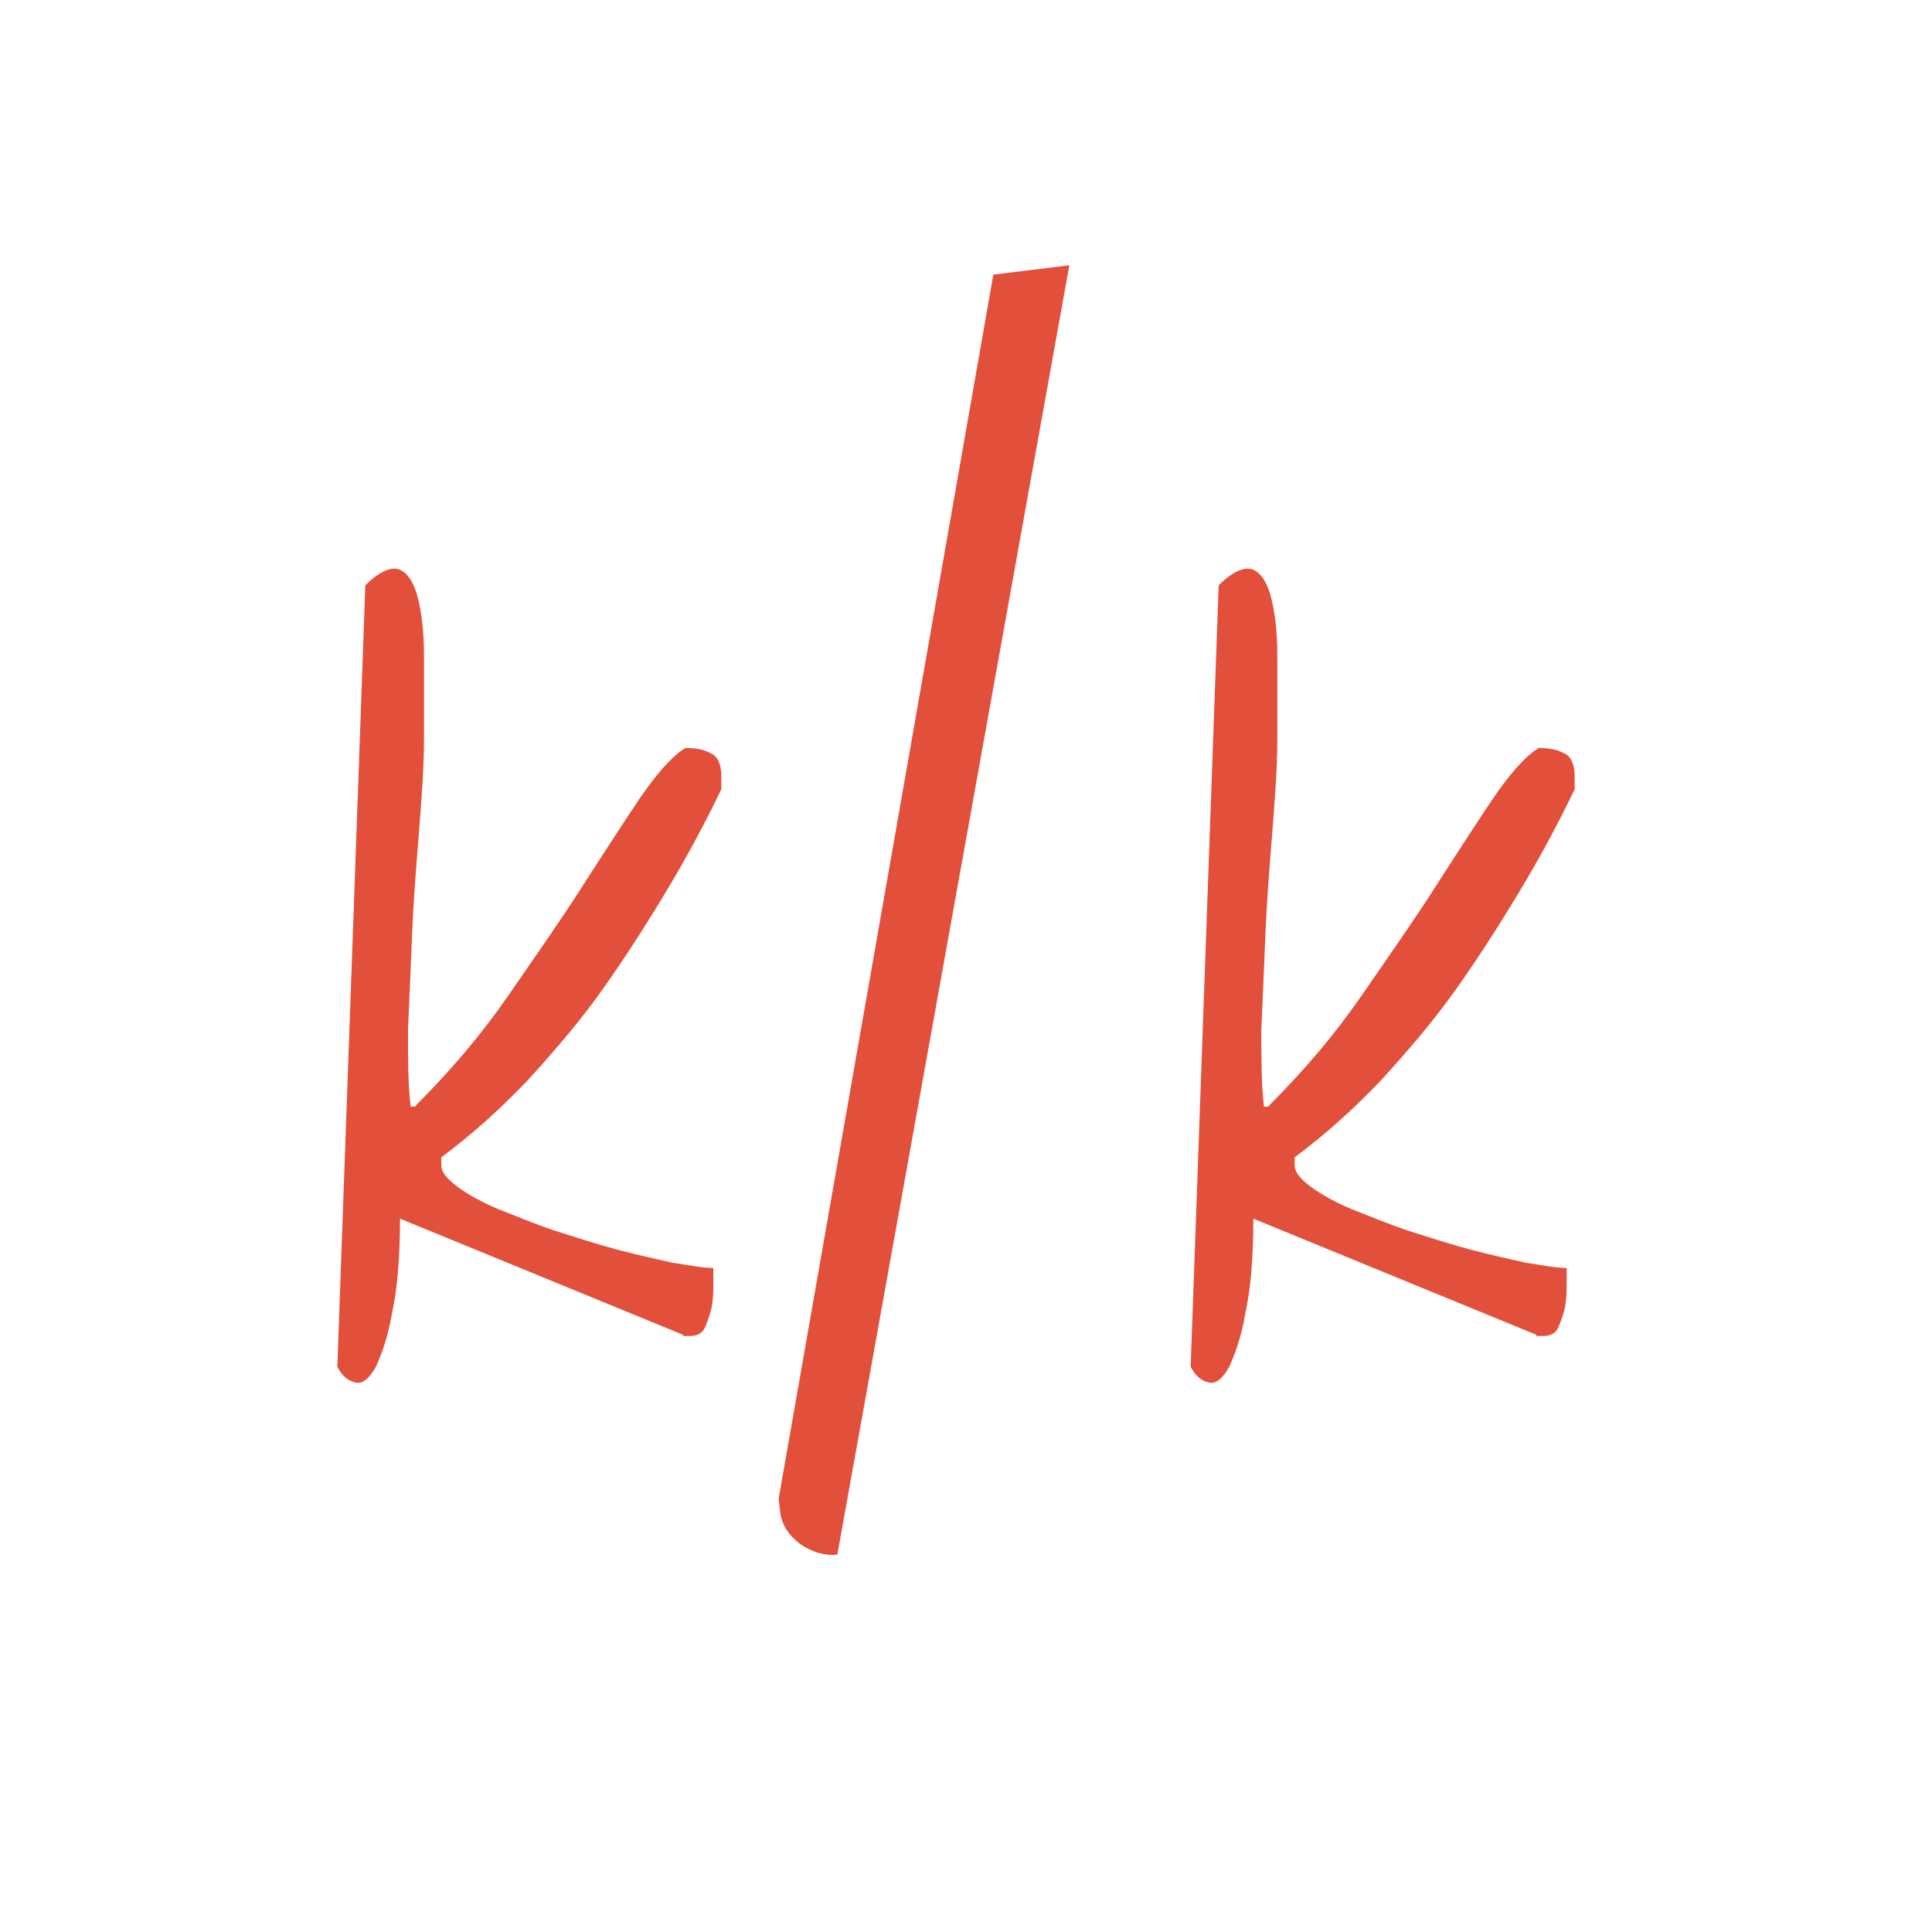 <?xml version="1.0" encoding="utf-8"?>
<!-- Generator: Adobe Illustrator 24.3.0, SVG Export Plug-In . SVG Version: 6.00 Build 0)  -->
<svg version="1.1" id="Ebene_1" xmlns="http://www.w3.org/2000/svg" xmlns:xlink="http://www.w3.org/1999/xlink" x="0px" y="0px"
	 viewBox="0 0 144.9 144.9" style="enable-background:new 0 0 144.9 144.9;" xml:space="preserve">
<style type="text/css">
	.st0{enable-background:new    ;}
	.st1{fill:#E24F3A;}
</style>
<g id="Gruppe_31" transform="translate(-627 2477.397)">
	<g class="st0">
		<path class="st1" d="M718.4-2433.5c1-1,1.9-1.4,2.5-1.2c0.6,0.2,1.1,0.9,1.4,2c0.3,1.1,0.5,2.6,0.5,4.5c0,1.8,0,3.9,0,6.2
			s-0.2,4.7-0.4,7.3c-0.2,2.5-0.4,5-0.5,7.5s-0.2,4.8-0.3,7c0,2.2,0,4.2,0.2,5.8h0.2c0.1,0,0.2,0,0.2-0.1c2.6-2.6,4.9-5.3,6.9-8.2
			c2-2.9,3.9-5.6,5.5-8.1c1.6-2.5,3.1-4.8,4.3-6.6c1.3-1.9,2.4-3.2,3.5-3.9c0.7,0,1.4,0.1,1.9,0.4c0.5,0.2,0.8,0.8,0.8,1.7
			c0,0.1,0,0.3,0,0.5c0,0.2,0,0.4,0,0.5c-1.2,2.5-2.6,5.1-4.1,7.6c-1.5,2.5-3.1,5-4.8,7.4c-1.7,2.4-3.6,4.6-5.6,6.8
			c-2,2.1-4.2,4.1-6.5,5.8c0,0.1,0,0.1,0,0.3c0,0.1,0,0.2,0,0.3c0,0.5,0.4,1,1.2,1.6s1.9,1.2,3.1,1.7c1.3,0.5,2.7,1.1,4.2,1.6
			c1.6,0.5,3.1,1,4.6,1.4c1.5,0.4,2.9,0.7,4.2,1c1.3,0.2,2.3,0.4,3.1,0.4c0,0.2,0,0.6,0,1.1c0,0.5,0,1.1-0.1,1.7
			c-0.1,0.6-0.3,1.1-0.5,1.6c-0.2,0.5-0.6,0.7-1.2,0.7h-0.3c-0.1,0-0.2,0-0.2-0.1L721-2386c0,2.9-0.2,5.3-0.6,7.1
			c-0.3,1.8-0.8,3.1-1.2,4c-0.5,0.9-1,1.3-1.5,1.2s-1-0.4-1.4-1.2L718.4-2433.5z"/>
	</g>
	<g class="st0">
		<path class="st1" d="M685.4-2365l16.1-91.8l5.7-0.7l-17.4,96.7c-1,0.1-1.9-0.2-2.8-0.8c-0.9-0.7-1.4-1.5-1.5-2.5L685.4-2365z"/>
	</g>
	<g class="st0">
		<path class="st1" d="M654.4-2433.5c1-1,1.9-1.4,2.5-1.2c0.6,0.2,1.1,0.9,1.4,2c0.3,1.1,0.5,2.6,0.5,4.5c0,1.8,0,3.9,0,6.2
			s-0.2,4.7-0.4,7.3c-0.2,2.5-0.4,5-0.5,7.5s-0.2,4.8-0.3,7c0,2.2,0,4.2,0.2,5.8h0.2c0.1,0,0.2,0,0.2-0.1c2.6-2.6,4.9-5.3,6.9-8.2
			c2-2.9,3.9-5.6,5.5-8.1c1.6-2.5,3.1-4.8,4.3-6.6c1.3-1.9,2.4-3.2,3.5-3.9c0.7,0,1.4,0.1,1.9,0.4c0.5,0.2,0.8,0.8,0.8,1.7
			c0,0.1,0,0.3,0,0.5c0,0.2,0,0.4,0,0.5c-1.2,2.5-2.6,5.1-4.1,7.6c-1.5,2.5-3.1,5-4.8,7.4c-1.7,2.4-3.6,4.6-5.6,6.8
			c-2,2.1-4.2,4.1-6.5,5.8c0,0.1,0,0.1,0,0.3c0,0.1,0,0.2,0,0.3c0,0.5,0.4,1,1.2,1.6s1.9,1.2,3.1,1.7c1.3,0.5,2.7,1.1,4.2,1.6
			c1.6,0.5,3.1,1,4.6,1.4c1.5,0.4,2.9,0.7,4.2,1c1.3,0.2,2.3,0.4,3.1,0.4c0,0.2,0,0.6,0,1.1c0,0.5,0,1.1-0.1,1.7
			c-0.1,0.6-0.3,1.1-0.5,1.6c-0.2,0.5-0.6,0.7-1.2,0.7h-0.3c-0.1,0-0.2,0-0.2-0.1L657-2386c0,2.9-0.2,5.3-0.6,7.1
			c-0.3,1.8-0.8,3.1-1.2,4c-0.5,0.9-1,1.3-1.5,1.2s-1-0.4-1.4-1.2L654.4-2433.5z"/>
	</g>
</g>
</svg>
